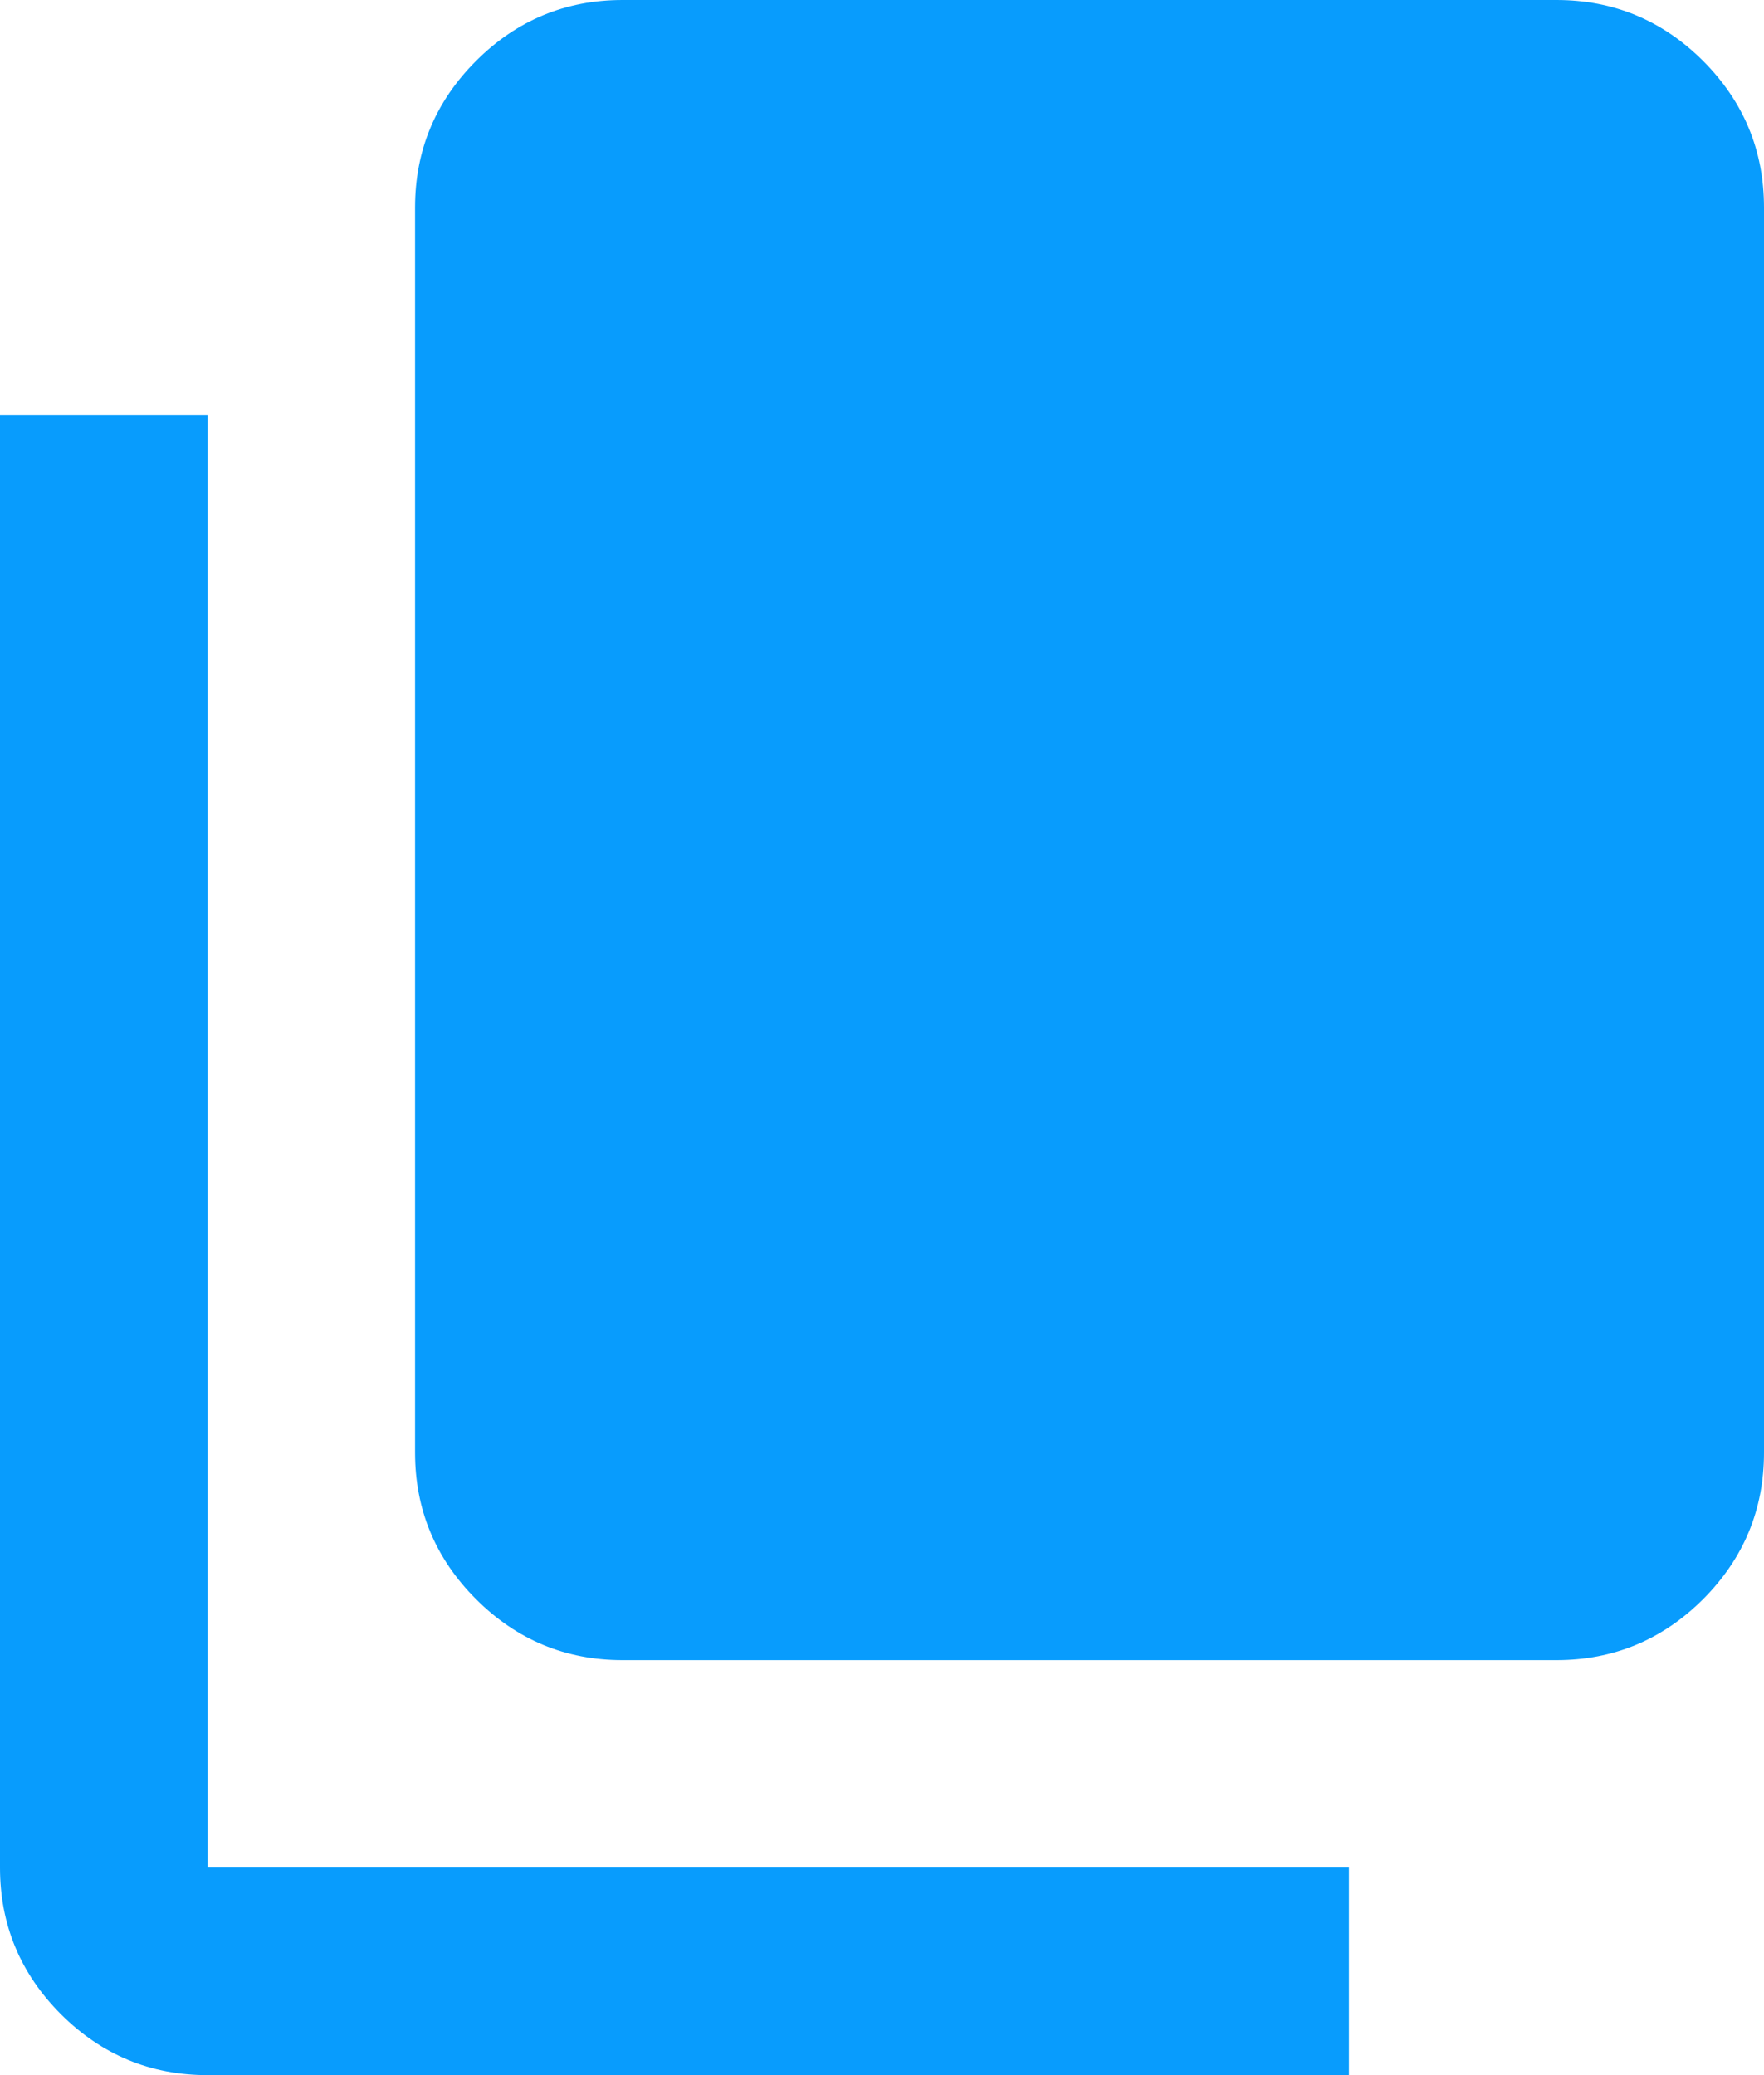 <svg width="17" height="20" viewBox="0 0 17 20" fill="none" xmlns="http://www.w3.org/2000/svg">
<path d="M2 20C1.45 20 0.979 19.804 0.587 19.413C0.196 19.021 0 18.55 0 18V4H2V18H13V20H2ZM6 16C5.45 16 4.979 15.804 4.588 15.413C4.196 15.021 4 14.55 4 14V2C4 1.45 4.196 0.979 4.588 0.587C4.979 0.196 5.45 0 6 0H15C15.55 0 16.021 0.196 16.413 0.587C16.804 0.979 17 1.45 17 2V14C17 14.55 16.804 15.021 16.413 15.413C16.021 15.804 15.55 16 15 16H6Z" fill="#089CFD"/>
</svg>
